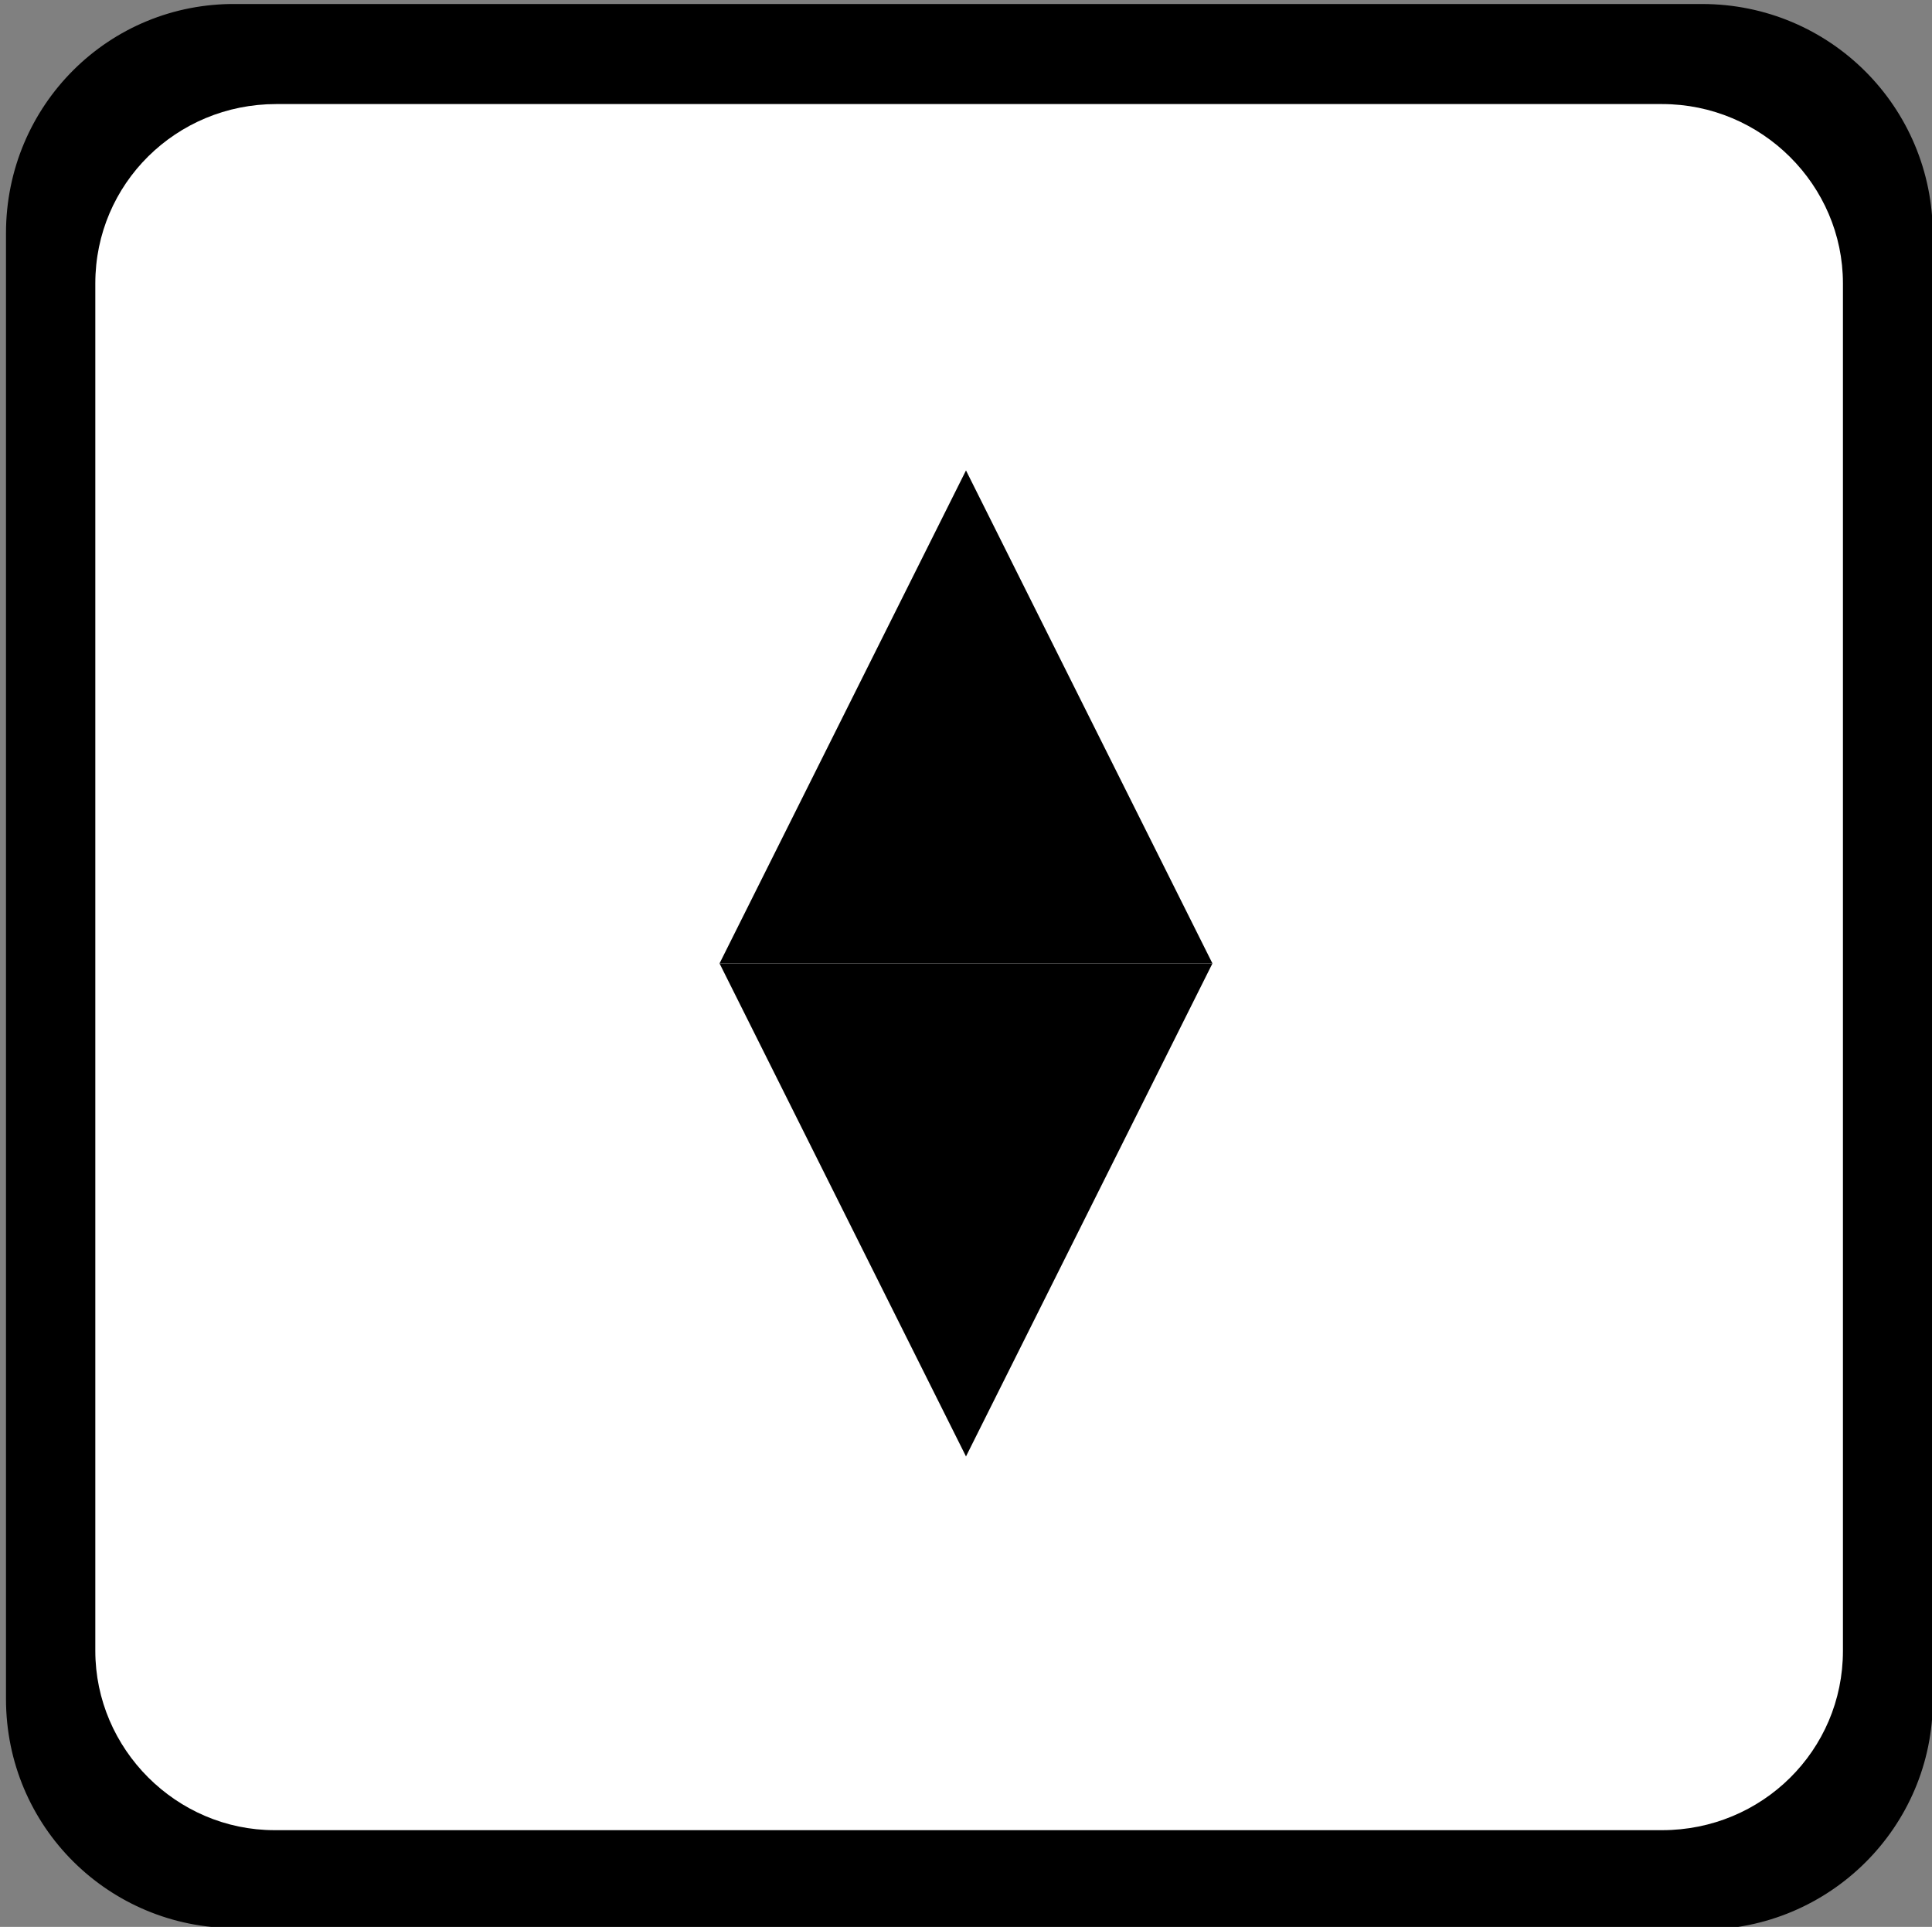 <?xml version="1.0" encoding="utf-8"?>
<svg xmlns="http://www.w3.org/2000/svg" viewBox="0 0 123.931 123.576" xmlns:bx="https://boxy-svg.com">
  <rect x="0" y="0" width="123.931" height="123.576" fill="#808080" stroke="none"/>
  <g transform="matrix(1, 0, 0, 1, 123.814, 32.917)">
    <path class="st0" d="M -14.631 90.84 C -6.431 90.84 0.169 84.24 0.169 76.14 L 0.169 -17.86 C 0.169 -26.06 -6.431 -32.66 -14.631 -32.66 L -108.63 -32.66 C -116.83 -32.76 -123.43 -26.16 -123.43 -17.96 L -123.43 76.04 C -123.43 84.24 -116.83 90.74 -108.73 90.74 C -108.63 90.84 -14.631 90.84 -14.631 90.84 Z" style="stroke-width: 1;"/>
    <path class="st1" d="M -106.1 -26.243 C -112.5 -26.243 -117.7 -21.143 -117.7 -14.743 L -117.7 72.957 C -117.7 79.257 -112.5 84.457 -106.2 84.457 L -17.196 84.457 C -10.796 84.457 -5.596 79.357 -5.596 72.957 L -5.596 -14.743 C -5.596 -21.043 -10.796 -26.243 -17.196 -26.243 C -17.296 -26.243 -106.1 -26.243 -106.1 -26.243 Z" style="fill: rgb(255, 255, 255); stroke-width: 1;"/>
    <line class="st3" x1="-116.83" y1="-25.943" x2="-6.431" y2="84.757" style="fill: none; stroke: rgb(252, 3, 3); stroke-miterlimit: 10; stroke-width: 10; visibility: hidden;"/>
    <g id="Icons" style="visibility: hidden;" transform="matrix(4.348, 0, 0, 4.128, 273.044, -72.799)">
      <g transform="matrix(1, 0, 0, 1, -88.015, 13.128)">
        <polygon points="3,12 3,21 4,21 4,22 5,22 5,21 6,21 6,18 9,22 10,22 11,20 8,16 14,16 14,21 15,21 15,22 16,22 16,21 17,21 17,11 &#10;&#9;&#9;13,9 3,9 2,8 1,9 &#9;"/>
        <polygon points="13,7 13,1 14,1 14,2 22,6 22,8 17,9 &#9;"/>
        <polygon points="0,1 0,2.5 13,8.5 13,7 &#9;"/>
      </g>
    </g>
  </g>
  <g transform="matrix(1, 0, 0, 1, -0.001, 9.966)">
    <path d="M 61.966 21.322 L 76.966 51.322 L 46.966 51.322 L 61.966 21.322 Z" bx:shape="triangle 46.966 21.322 30 30 0.5 0 1@a5ab1f39" style="stroke: rgb(0, 0, 0);"/>
    <path d="M 61.966 -82.321 L 76.966 -52.321 L 46.966 -52.321 L 61.966 -82.321 Z" bx:shape="triangle 46.966 -82.321 30 30 0.5 0 1@71a968c0" style="stroke: rgb(0, 0, 0); stroke-width: 1;" transform="matrix(1, 0, 0, -1, 0, 0)"/>
  </g>
</svg>